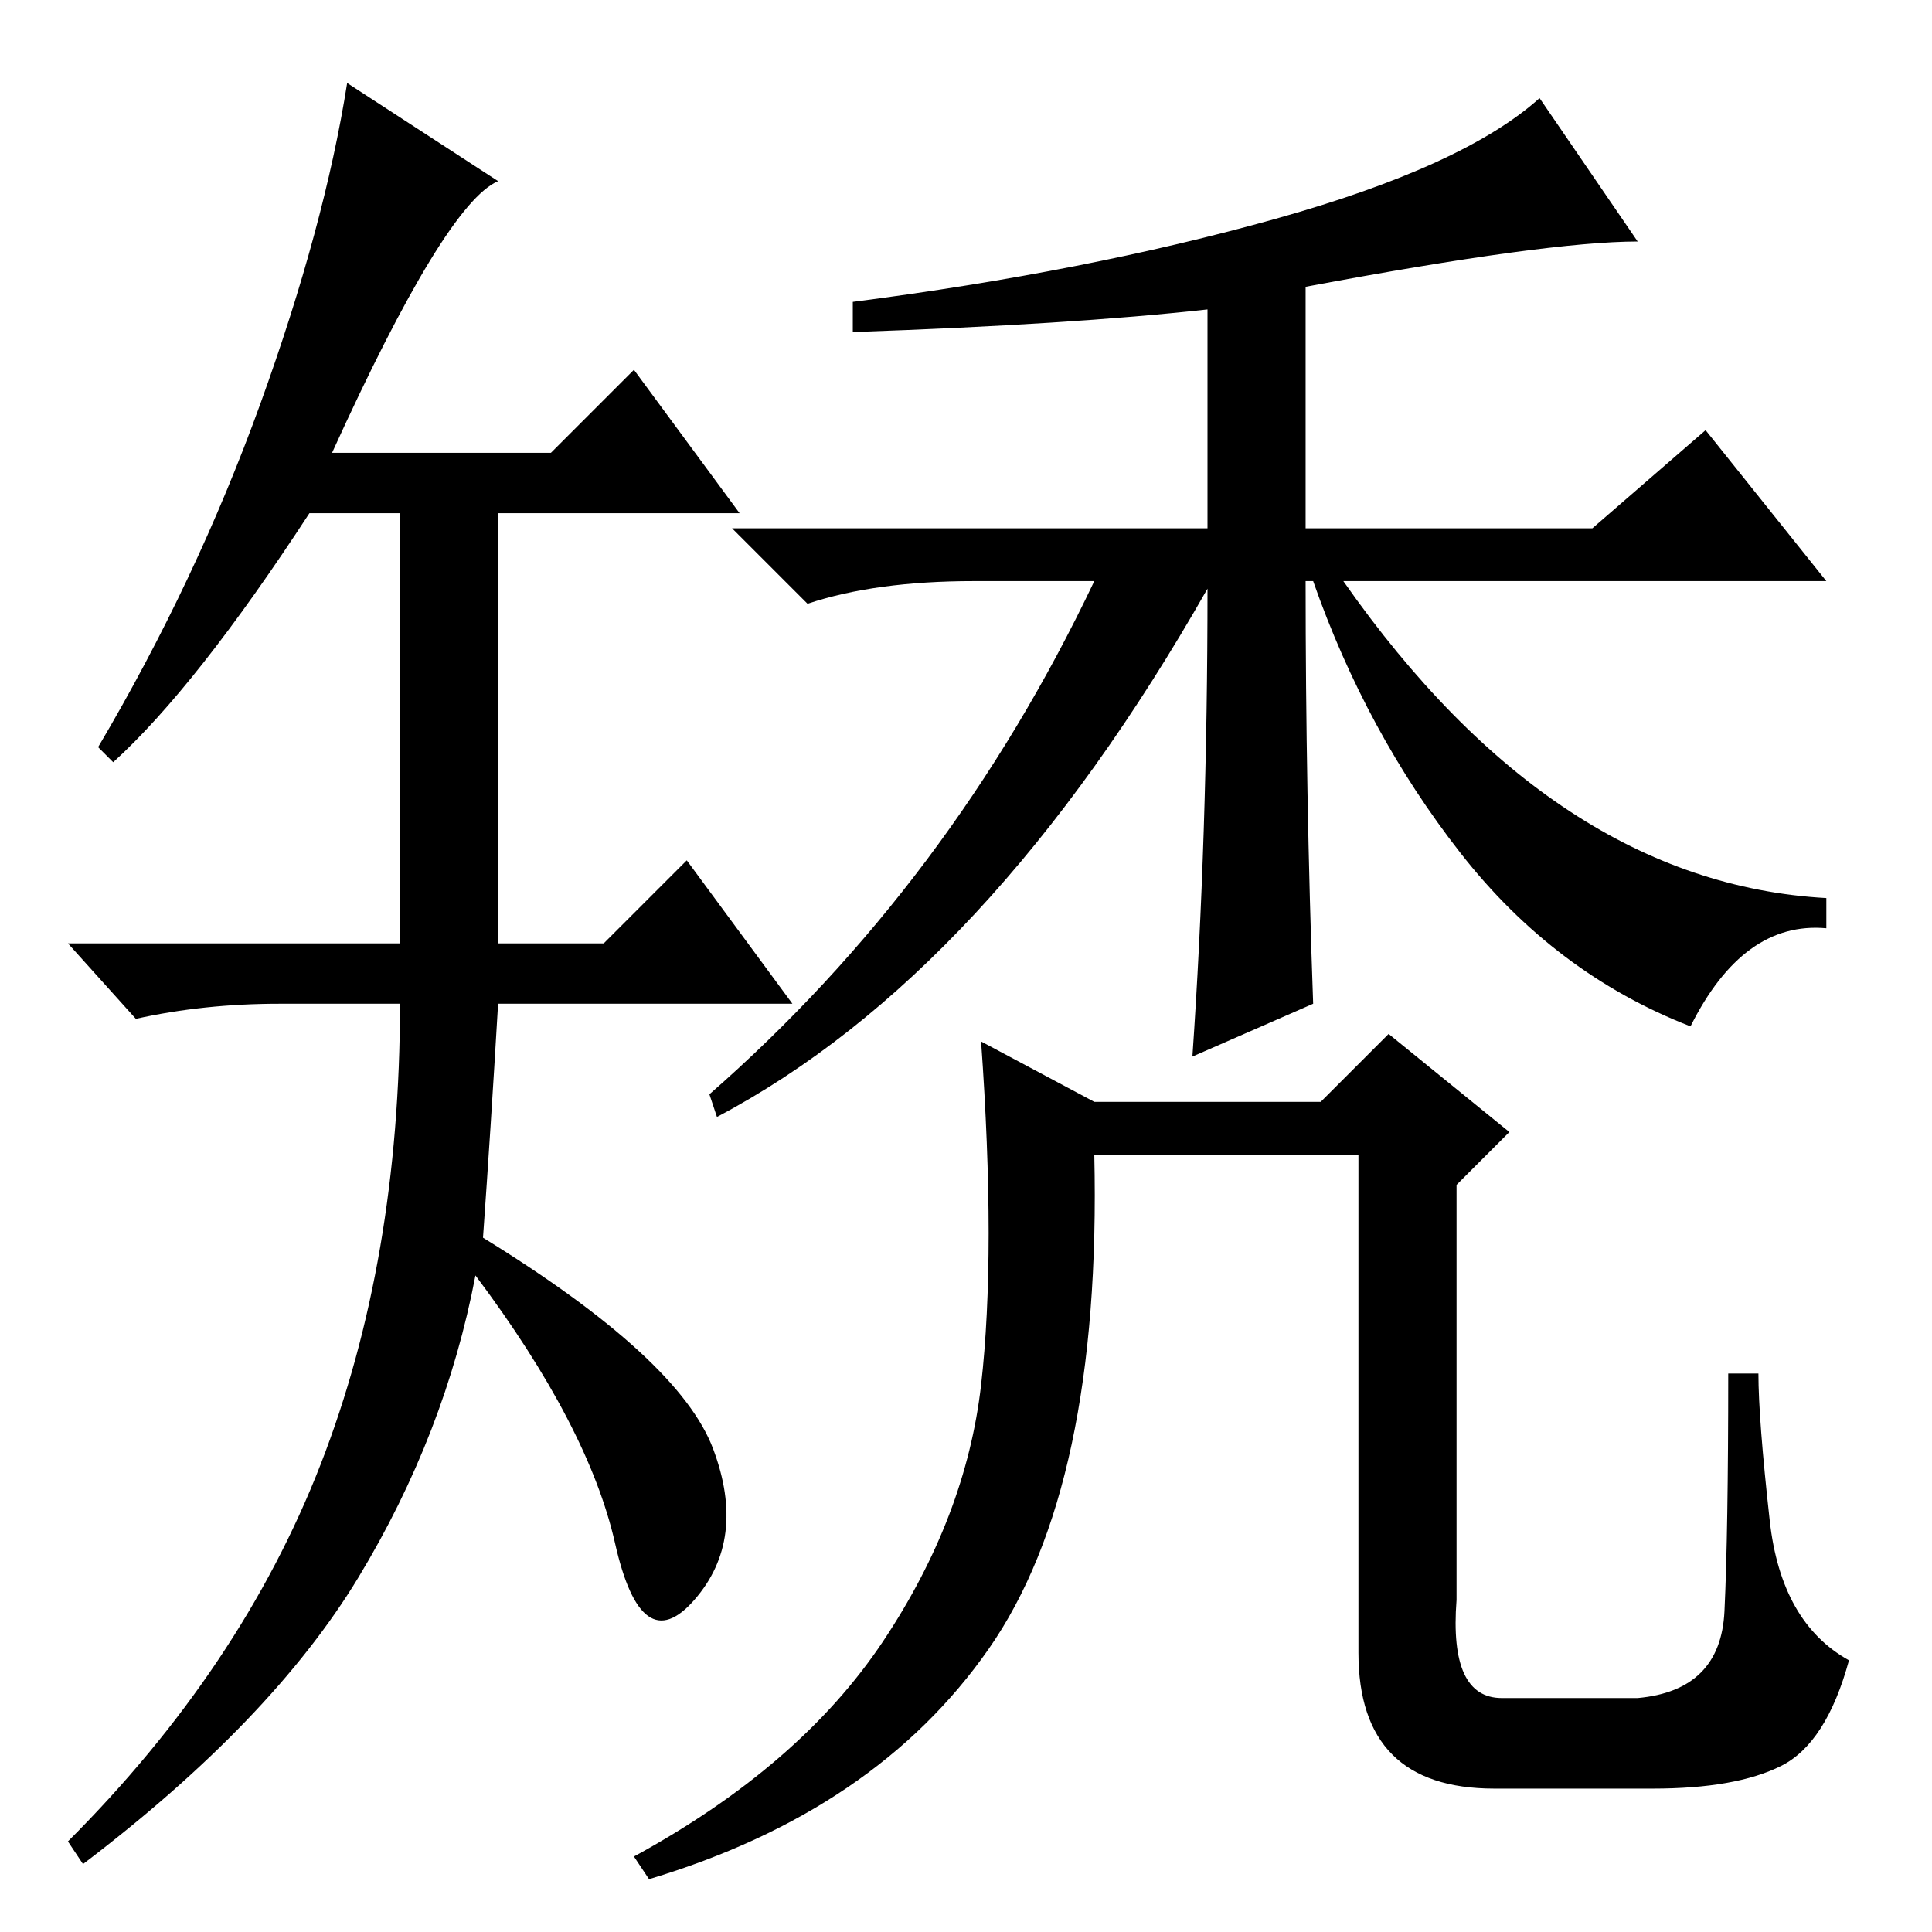 <?xml version="1.0" standalone="no"?>
<!DOCTYPE svg PUBLIC "-//W3C//DTD SVG 1.1//EN" "http://www.w3.org/Graphics/SVG/1.1/DTD/svg11.dtd" >
<svg xmlns="http://www.w3.org/2000/svg" xmlns:xlink="http://www.w3.org/1999/xlink" version="1.1" viewBox="0 -36 256 256">
  <g transform="matrix(1 0 0 -1 0 220)">
   <path fill="currentColor"
d="M160 178q-29 -51 -65 -70l-1 3q32 28 51 68h-16q-13 0 -22 -3l-10 10h63v29q-18 -2 -47 -3v4q31 4 56 11t35 16l13 -19q-12 0 -44 -6v-32h38l15 13l16 -20h-64q14 -20 30 -30.5t34 -11.5v-4q-11 1 -18 -13q-18 7 -30.5 23t-19.5 36h-1q0 -28 1 -56l-16 -7q2 29 2 62z
M145 110h30l9 9l16 -13l-7 -7v-55q-1 -13 6 -13h18q11 1 11.5 11.5t0.5 31.5h4q0 -6 1.5 -19.5t10.5 -18.5q-3 -11 -9 -14t-17 -3h-21q-18 0 -18 18v66h-35q1 -44 -14 -65.5t-45 -30.5l-2 3q22 12 33 28.5t13 34t0 45.5zM44 196h29l11 11l14 -19h-32v-57h14l11 11l14 -19
h-39q-1 -17 -2 -31q26 -16 30.5 -28t-2.5 -20t-10.5 7.5t-18.5 35.5q-4 -21 -15.5 -40t-36.5 -38l-2 3q23 23 33.5 50t10.5 61h-16q-10 0 -19 -2l-9 10h44v57h-12q-15 -23 -26 -33l-2 2q13 22 21.5 45.5t11.5 42.5l20 -13q-7 -3 -22 -36z" />
  </g>

</svg>
